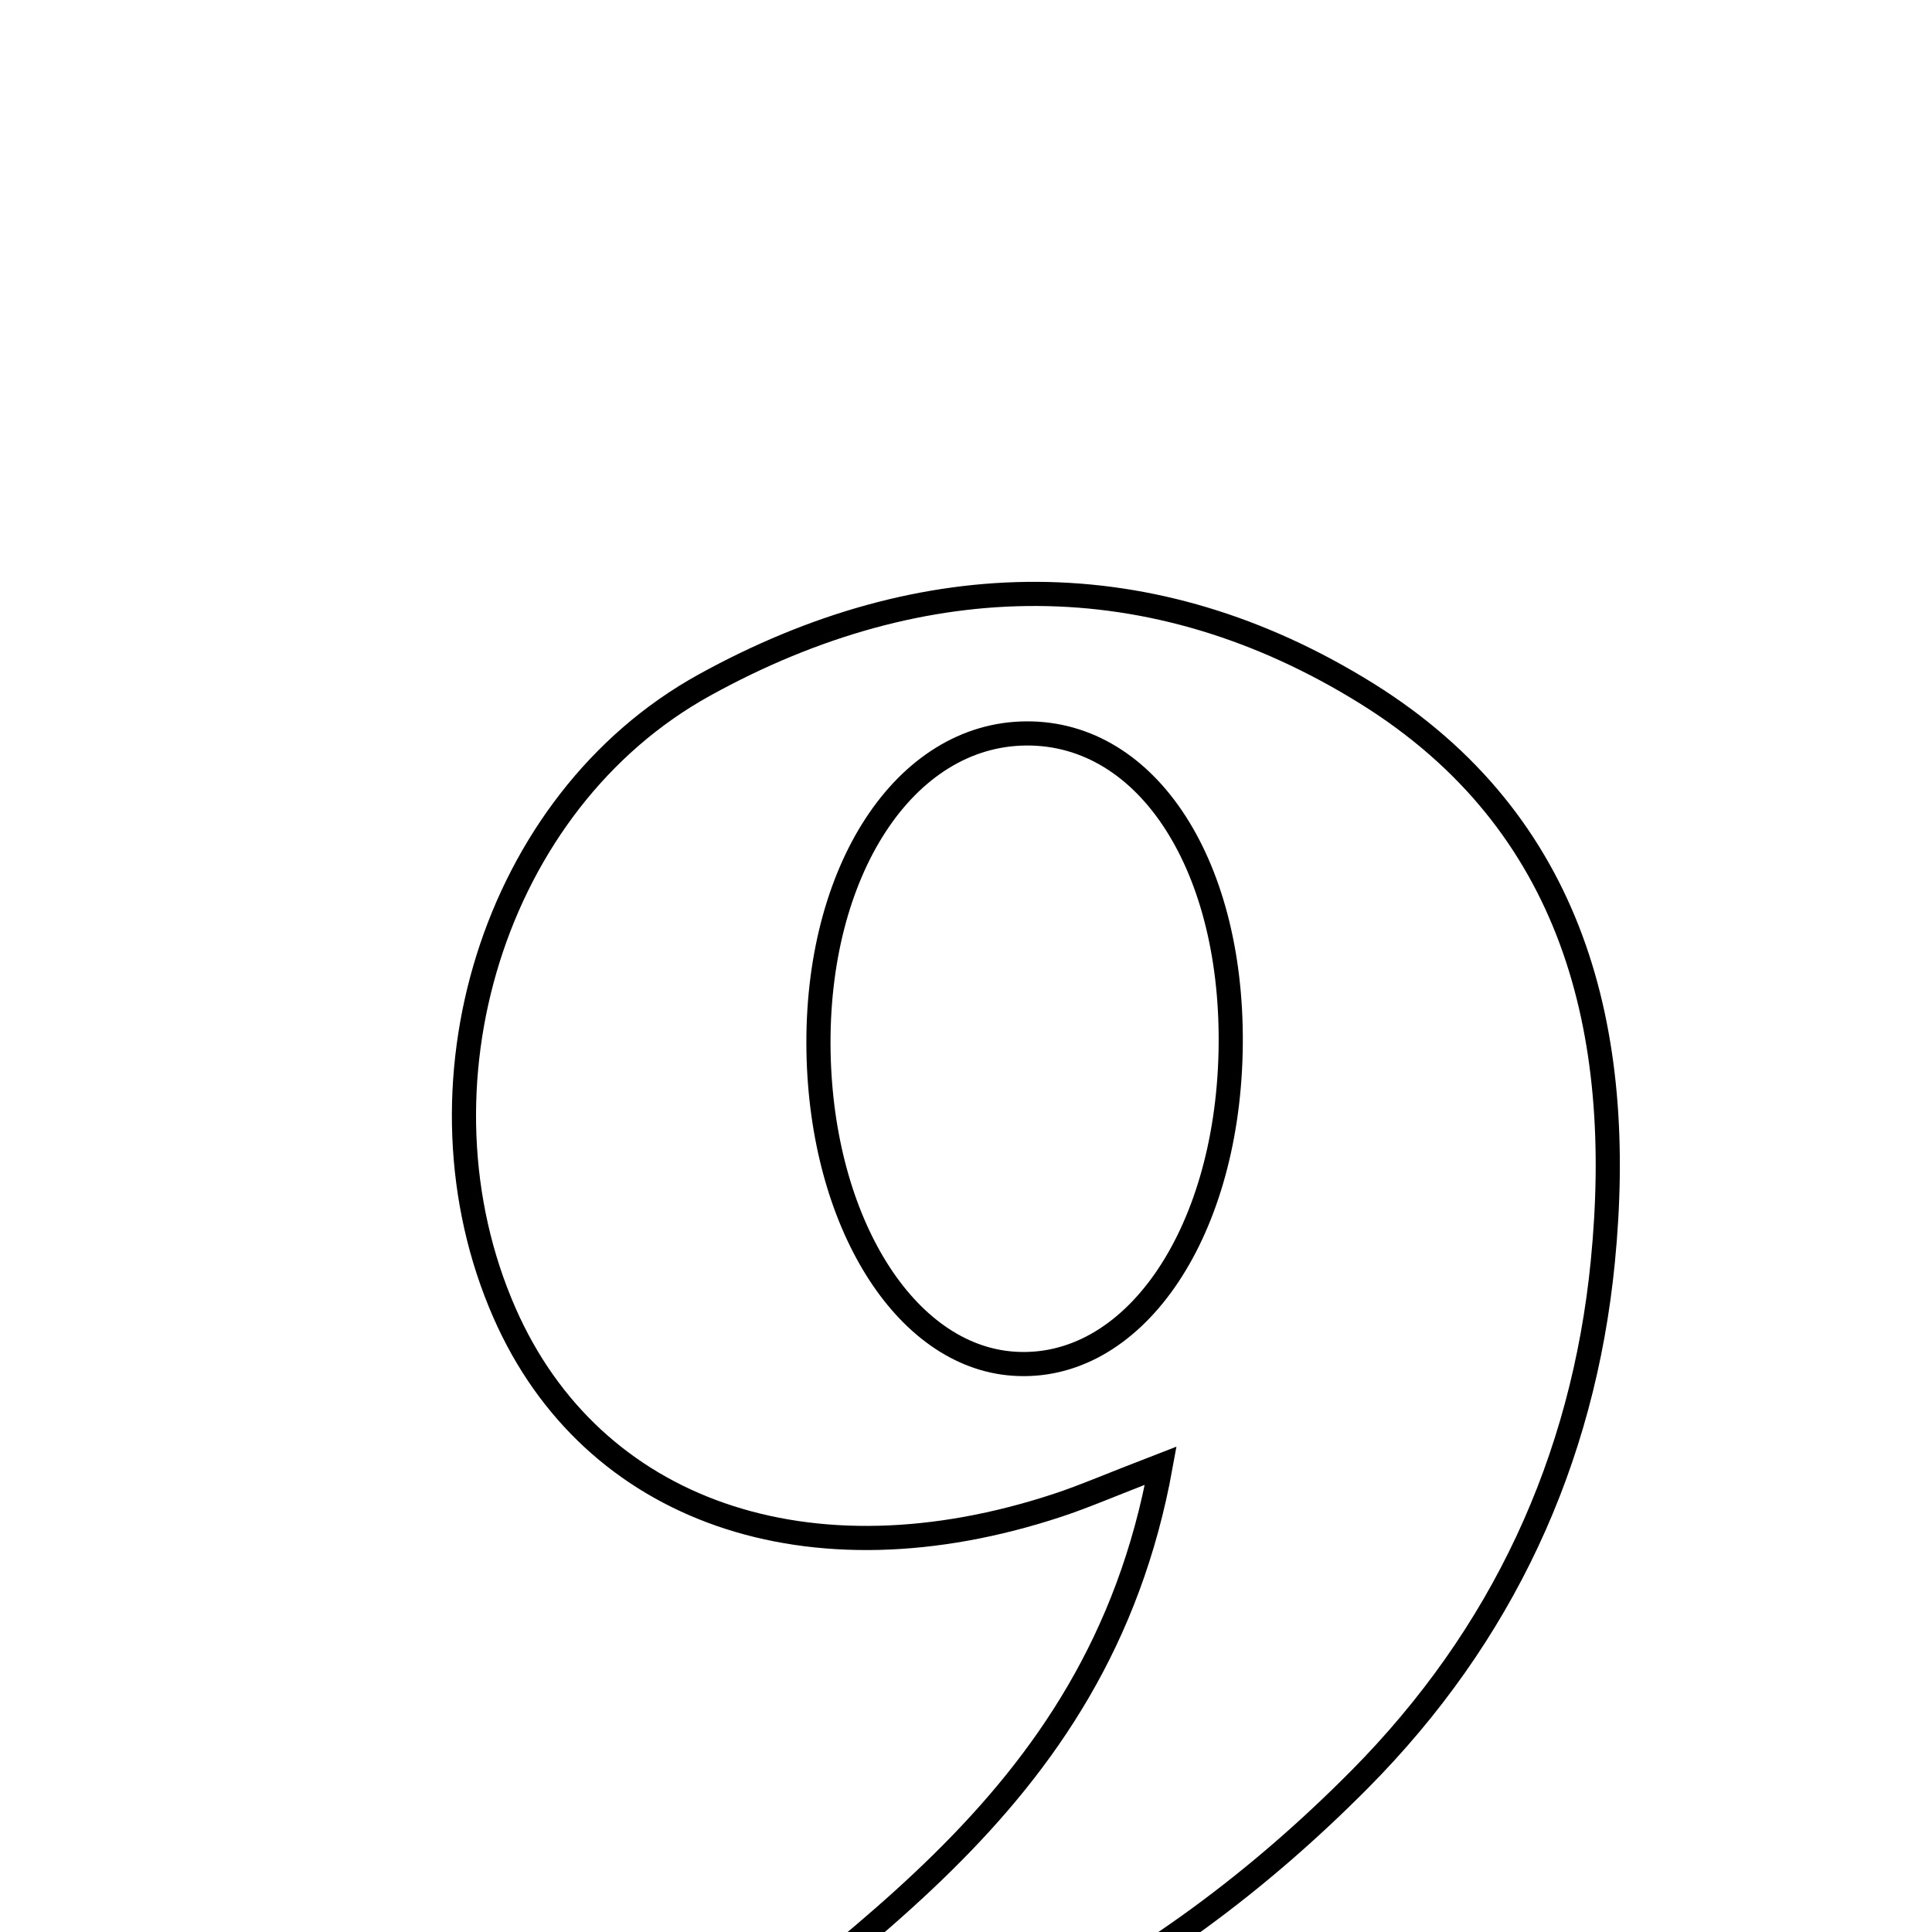 <svg xmlns="http://www.w3.org/2000/svg" viewBox="0.0 0.0 24.0 24.0" height="200px" width="200px"><path fill="none" stroke="black" stroke-width=".3" stroke-opacity="1.0"  filling="0" d="M8.752 8.509 C11.477 7.005 14.318 6.962 16.975 8.613 C19.558 10.219 20.192 12.819 19.911 15.671 C19.667 18.152 18.658 20.321 16.889 22.105 C14.364 24.651 11.342 26.201 7.627 26.578 C10.252 24.211 13.635 22.547 14.419 18.207 C13.786 18.451 13.469 18.59 13.142 18.698 C10.05 19.72 7.352 18.781 6.267 16.309 C5.043 13.52 6.119 9.961 8.752 8.509"></path>
<path fill="none" stroke="black" stroke-width=".3" stroke-opacity="1.0"  filling="0" d="M12.751 9.111 C14.267 9.102 15.339 10.777 15.287 13.072 C15.235 15.367 14.061 17.047 12.584 16.94 C11.241 16.843 10.206 15.183 10.168 13.065 C10.128 10.821 11.239 9.119 12.751 9.111"></path></svg>